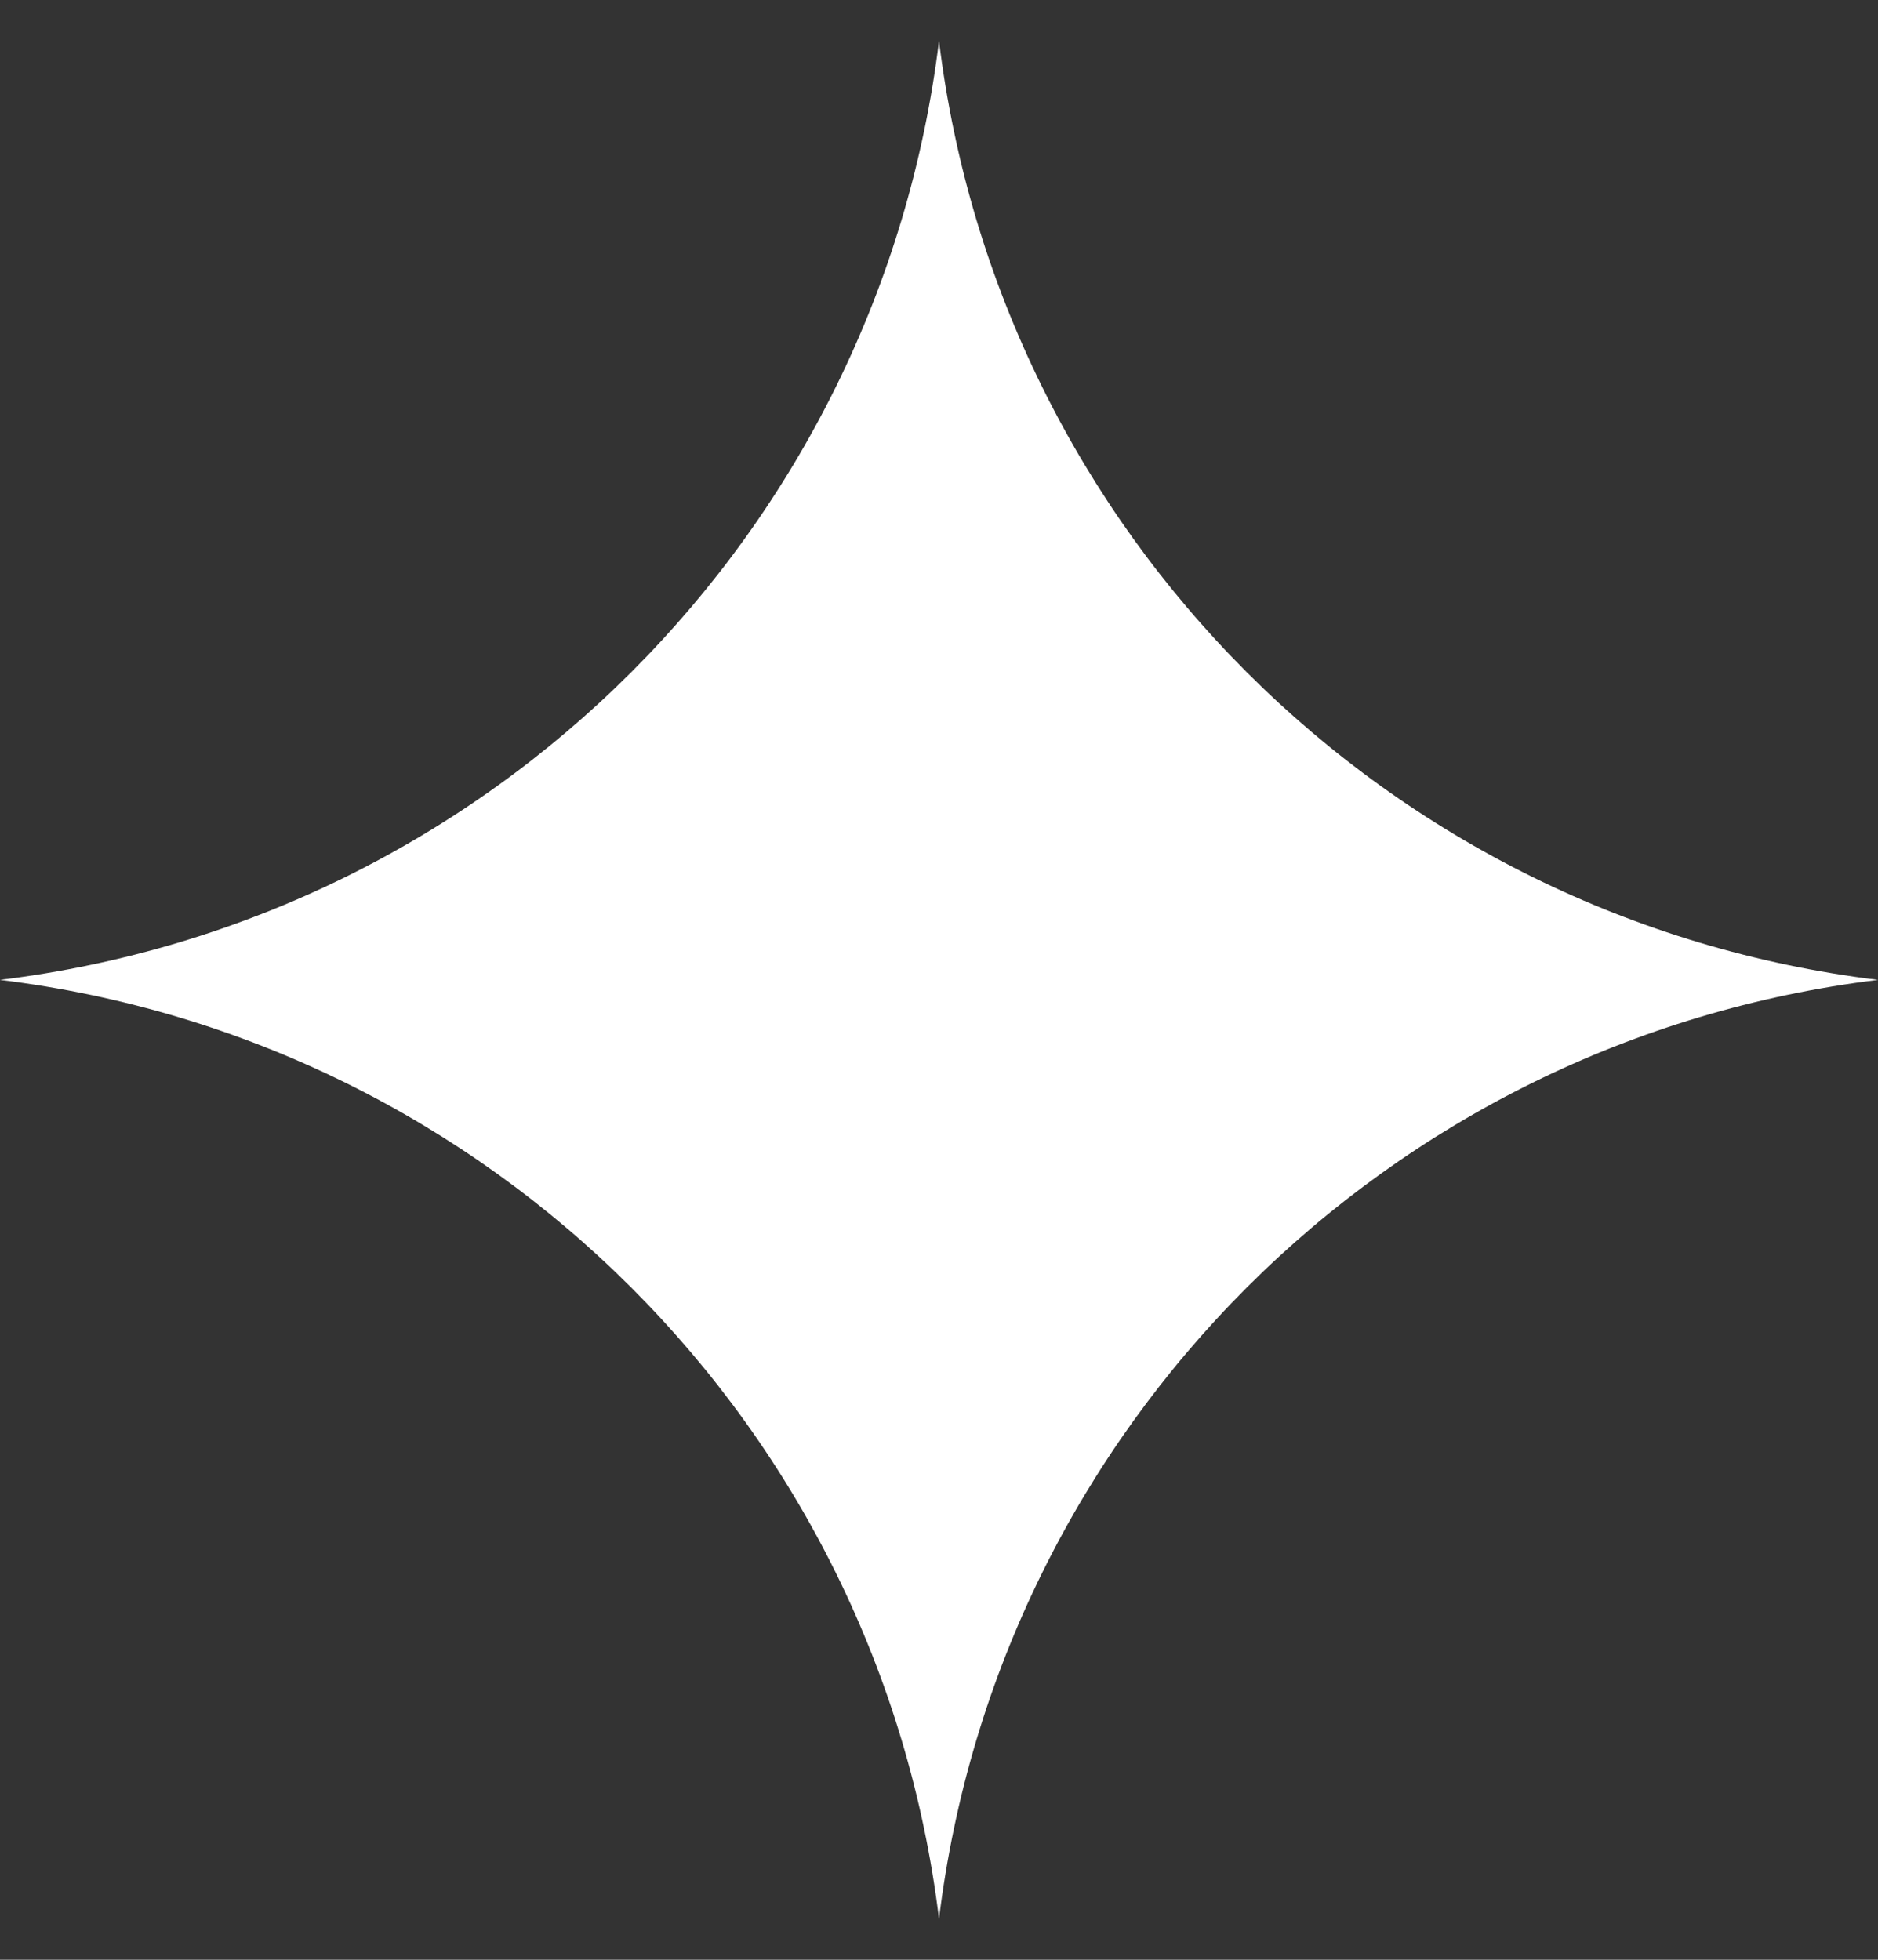 <svg width="23" height="24" viewBox="0 0 23 24" fill="none" xmlns="http://www.w3.org/2000/svg">
<rect x="0" y="0" width="23" height="24" fill="#333333" stroke="none"/>
<path d="M11.5 0.5C12.236 6.52 16.98 11.264 23 12C16.98 12.736 12.236 17.48 11.5 23.5C10.764 17.48 6.02 12.736 0 12C6.02 11.264 10.764 6.52 11.5 0.5Z" fill="white"/>
</svg>
